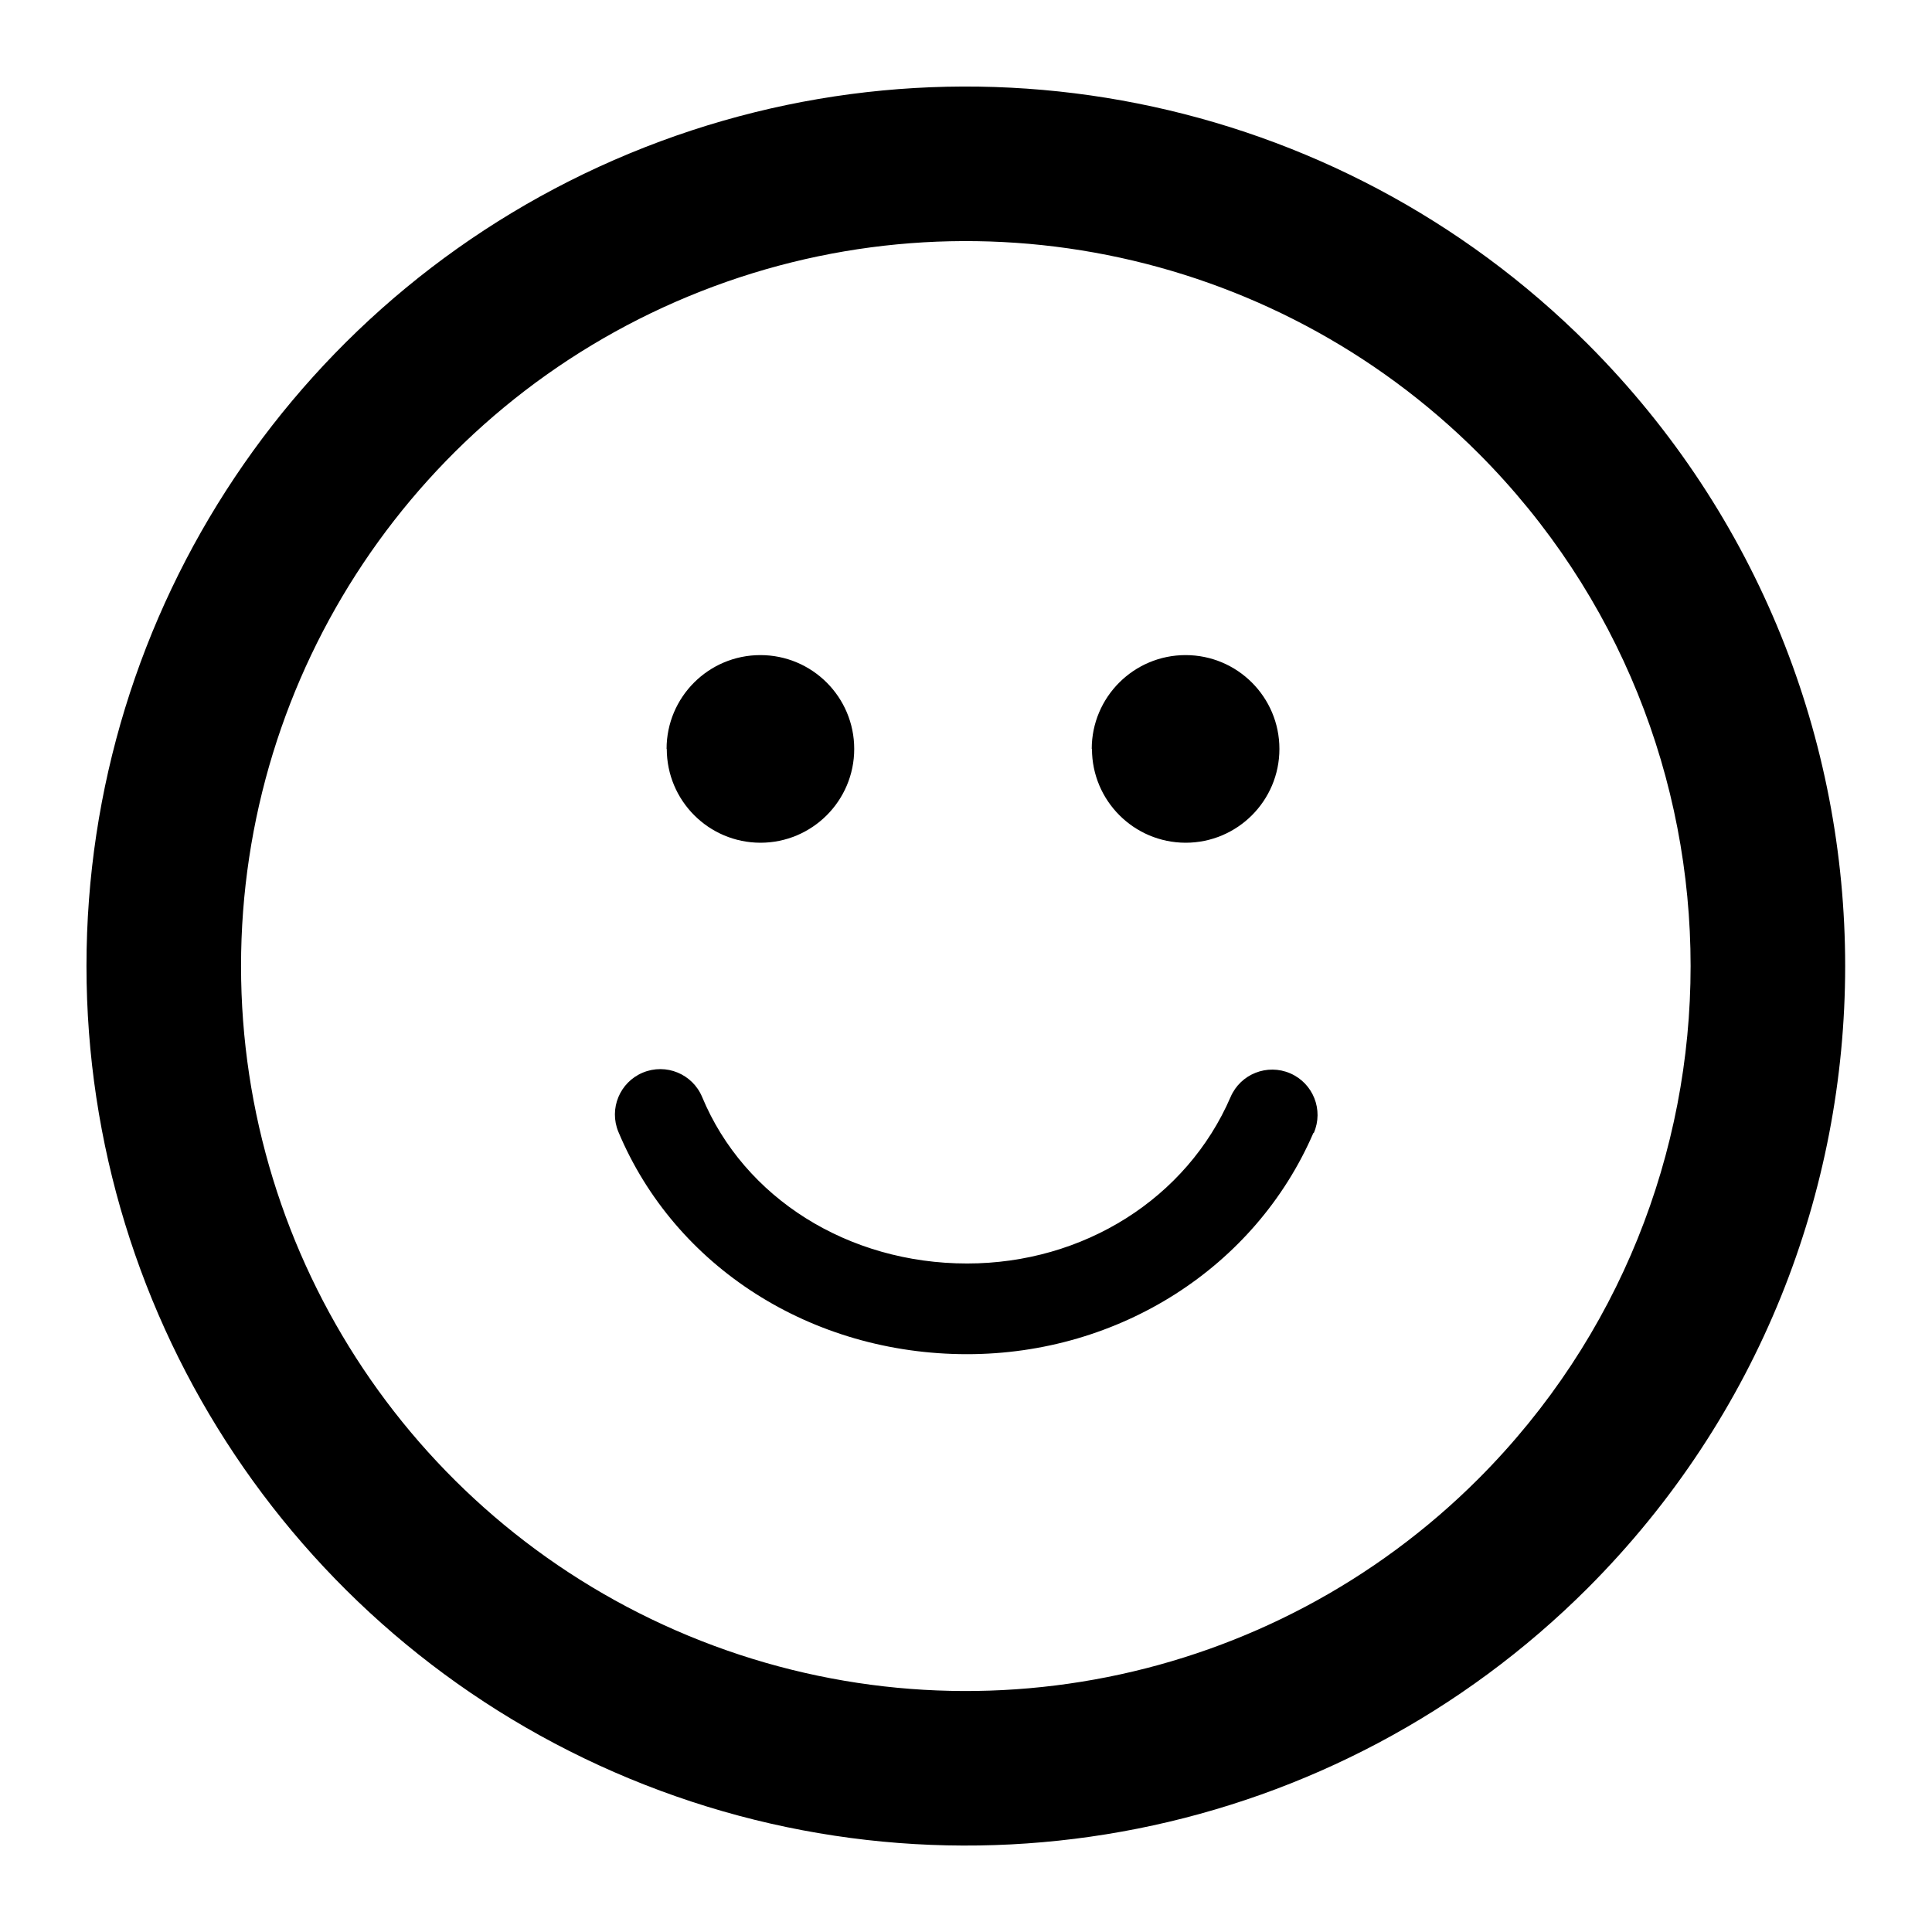 <?xml version="1.0" encoding="UTF-8"?>
<svg width="50px" height="50px" viewBox="0 0 50 50" version="1.1" xmlns="http://www.w3.org/2000/svg" xmlns:xlink="http://www.w3.org/1999/xlink">
    <!-- Generator: Sketch 52.4 (67378) - http://www.bohemiancoding.com/sketch -->
    <title>012-smiley-bien</title>
    <desc>Created with Sketch.</desc>
    <g id="012-smiley-bien" stroke="none" stroke-width="1" fill="none" fill-rule="evenodd">
        <g id="Group" transform="translate(1.995, 1.995)" fill="#000000" fill-rule="nonzero">
            <g id="006-smiley-bien">
                <g id="ICONSET-01">
                    <g id="006-smiley-bien">
                        <path d="M15.256,17.387 C15.256,16.046 16.343,14.959 17.684,14.959 C19.025,14.959 20.112,16.046 20.112,17.387 C20.112,18.728 19.025,19.815 17.684,19.815 C16.345,19.812 15.261,18.726 15.261,17.387 L15.256,17.387 Z M26.259,17.387 C26.259,16.046 27.347,14.959 28.688,14.959 C30.029,14.959 31.116,16.046 31.116,17.387 C31.116,18.728 30.029,19.815 28.688,19.815 C27.349,19.812 26.265,18.726 26.265,17.387 L26.259,17.387 Z M31.995,27.326 C30.491,30.805 26.971,33.051 23.033,33.051 C19.003,33.051 15.471,30.791 14.009,27.298 C13.76,26.7 14.044,26.013 14.642,25.764 C15.241,25.515 15.928,25.798 16.177,26.397 C17.264,29.012 19.955,30.704 23.033,30.704 C26.044,30.704 28.718,29.024 29.853,26.394 C30.11,25.799 30.801,25.526 31.396,25.783 C31.991,26.041 32.264,26.732 32.006,27.326 L31.995,27.326 Z M39.1,6.913 C47.977,15.807 47.977,30.206 39.1,39.1 C32.591,45.61 22.801,47.558 14.295,44.035 C5.789,40.512 0.243,32.213 0.243,23.006 C0.243,13.8 5.789,5.5 14.295,1.977 C22.801,-1.545 32.591,0.402 39.1,6.913 Z M15.826,5.673 C8.815,8.577 4.243,15.418 4.243,23.006 C4.243,30.595 8.815,37.436 15.826,40.34 C22.837,43.244 30.906,41.638 36.27,36.273 C43.587,28.942 43.587,17.072 36.271,9.74 C30.906,4.375 22.836,2.769 15.826,5.673 Z" id="Combined-Shape"></path>
                    </g>
                </g>
            </g>
        </g>
    </g>
</svg>